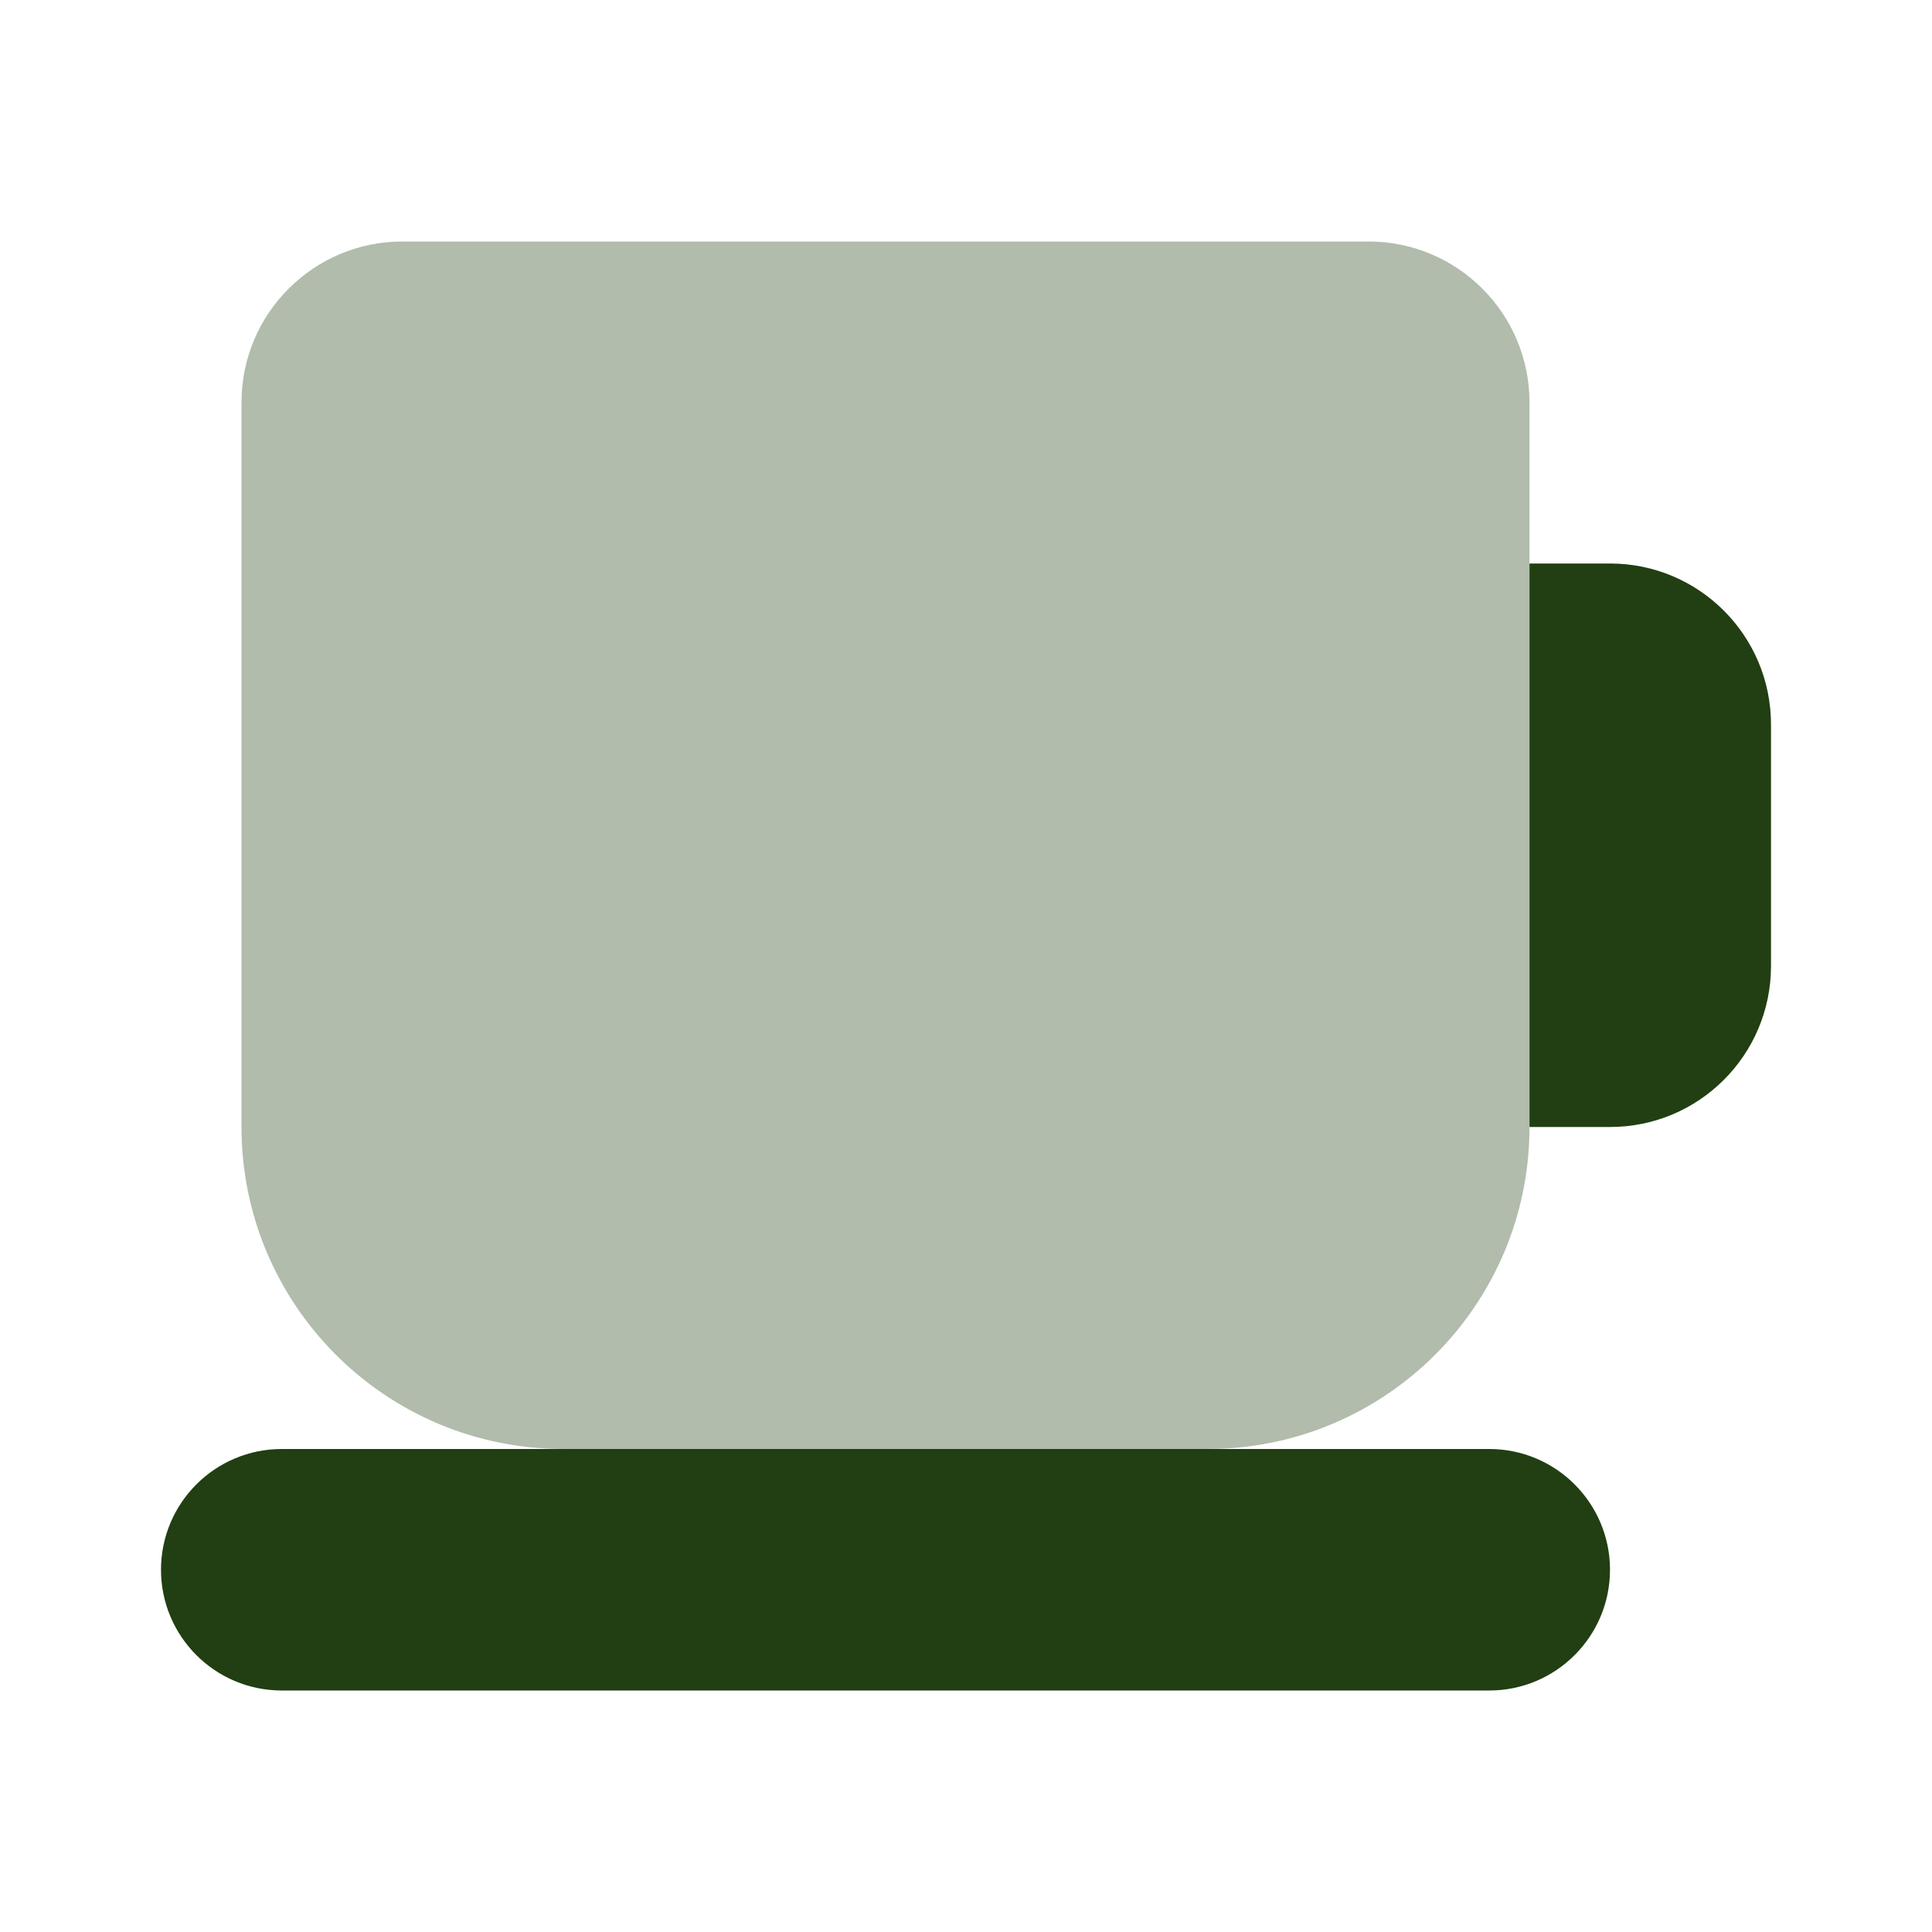 <svg width="24" height="24" viewBox="0 0 24 24" fill="none" xmlns="http://www.w3.org/2000/svg">
<g filter="url(#filter0_bii_71_1297)">
<path opacity="0.35" d="M15 18H7C4.791 18 3 16.209 3 14V5C3 3.895 3.895 3 5 3H17C18.105 3 19 3.895 19 5V14C19 16.209 17.209 18 15 18Z" fill="#213F12"/>
<path d="M19 7V14H20C21.105 14 22 13.105 22 12V9C22 7.895 21.105 7 20 7H19Z" fill="#213F12"/>
<path d="M18.5 18C18.114 18 3.886 18 3.5 18C2.672 18 2 18.672 2 19.5C2 20.328 2.672 21 3.5 21C3.886 21 18.114 21 18.5 21C19.328 21 20 20.328 20 19.5C20 18.672 19.328 18 18.5 18Z" fill="#213F12"/>
</g>
<defs>
<filter id="filter0_bii_71_1297" x="-12" y="-12" width="48" height="48" filterUnits="userSpaceOnUse" color-interpolation-filters="sRGB">
<feFlood flood-opacity="0" result="BackgroundImageFix"/>
<feGaussianBlur in="BackgroundImageFix" stdDeviation="6"/>
<feComposite in2="SourceAlpha" operator="in" result="effect1_backgroundBlur_71_1297"/>
<feBlend mode="normal" in="SourceGraphic" in2="effect1_backgroundBlur_71_1297" result="shape"/>
<feColorMatrix in="SourceAlpha" type="matrix" values="0 0 0 0 0 0 0 0 0 0 0 0 0 0 0 0 0 0 127 0" result="hardAlpha"/>
<feOffset dx="-1.25" dy="1.25"/>
<feGaussianBlur stdDeviation="0.625"/>
<feComposite in2="hardAlpha" operator="arithmetic" k2="-1" k3="1"/>
<feColorMatrix type="matrix" values="0 0 0 0 1 0 0 0 0 1 0 0 0 0 1 0 0 0 0.1 0"/>
<feBlend mode="normal" in2="shape" result="effect2_innerShadow_71_1297"/>
<feColorMatrix in="SourceAlpha" type="matrix" values="0 0 0 0 0 0 0 0 0 0 0 0 0 0 0 0 0 0 127 0" result="hardAlpha"/>
<feOffset dx="1.25" dy="-1.25"/>
<feGaussianBlur stdDeviation="0.625"/>
<feComposite in2="hardAlpha" operator="arithmetic" k2="-1" k3="1"/>
<feColorMatrix type="matrix" values="0 0 0 0 0.76 0 0 0 0 0.76 0 0 0 0 0.76 0 0 0 0.096 0"/>
<feBlend mode="normal" in2="effect2_innerShadow_71_1297" result="effect3_innerShadow_71_1297"/>
</filter>
</defs>
</svg>
